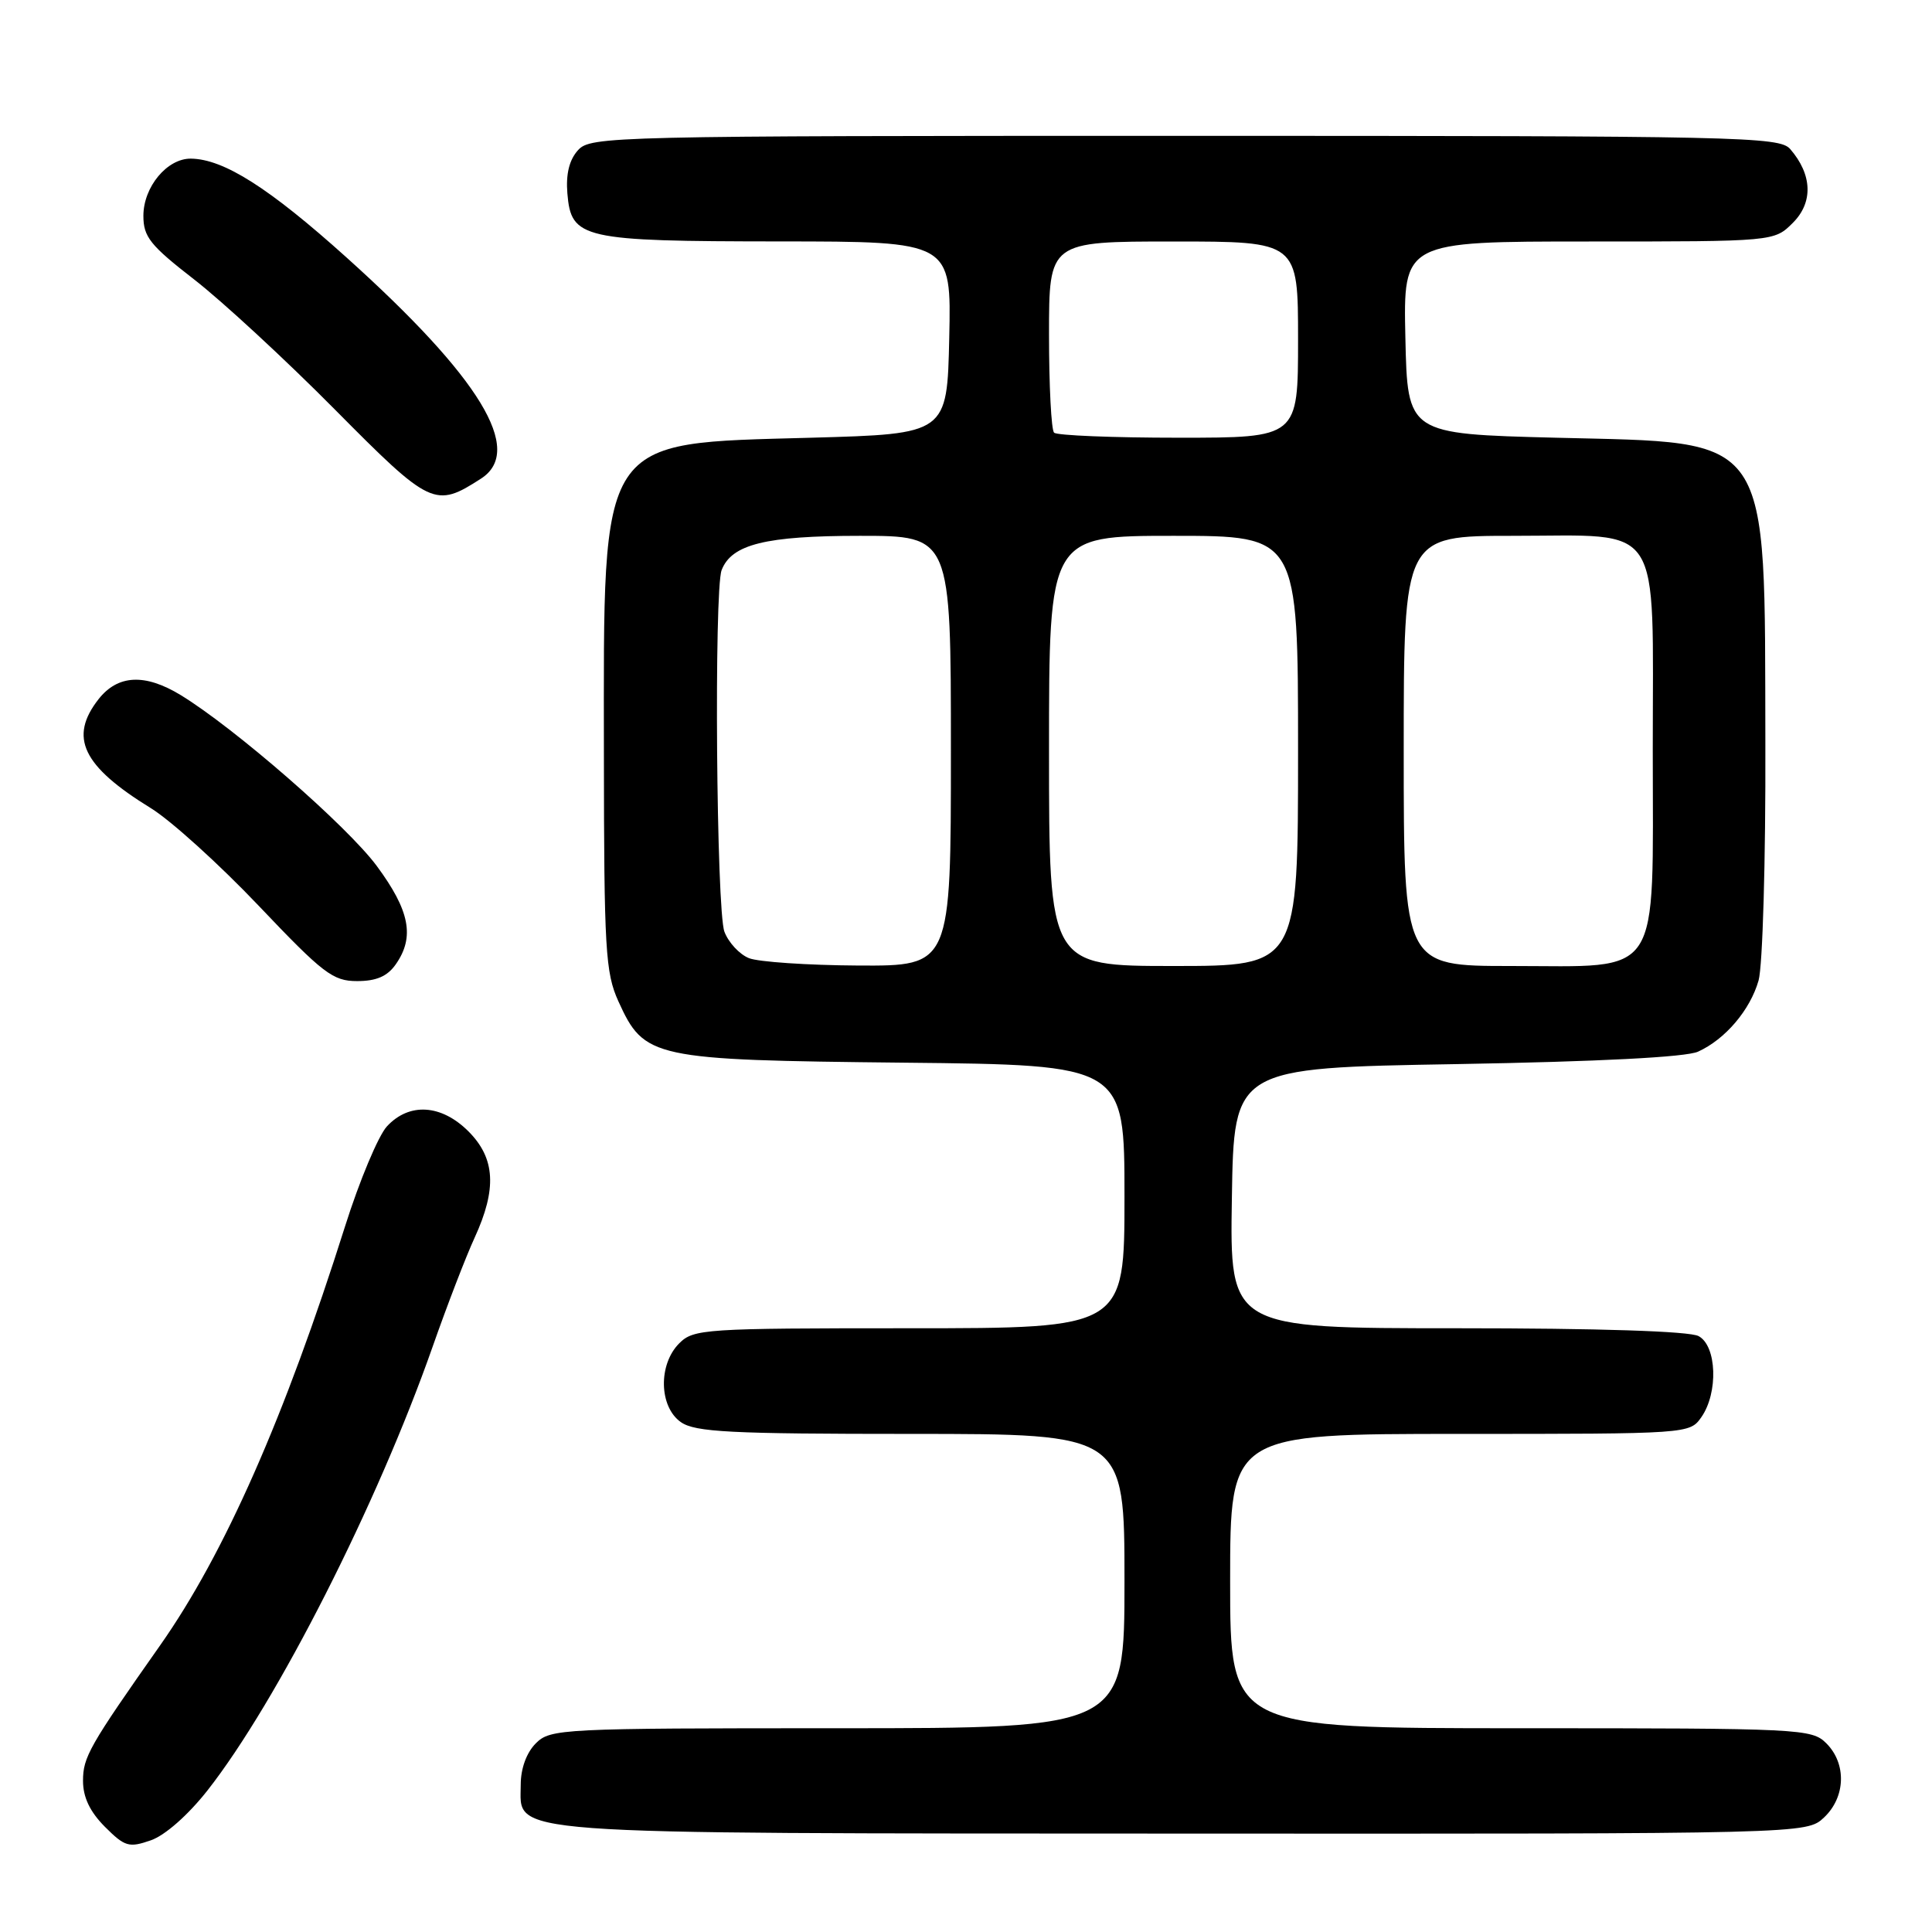 <?xml version="1.0" encoding="UTF-8" standalone="no"?>
<!DOCTYPE svg PUBLIC "-//W3C//DTD SVG 1.1//EN" "http://www.w3.org/Graphics/SVG/1.1/DTD/svg11.dtd" >
<svg xmlns="http://www.w3.org/2000/svg" xmlns:xlink="http://www.w3.org/1999/xlink" version="1.1" viewBox="0 0 256 256">
 <g >
 <path fill="currentColor"
d=" M 27.50 237.23 C 36.71 225.50 50.03 199.25 57.32 178.46 C 59.24 172.98 61.75 166.47 62.89 164.00 C 65.86 157.53 65.63 153.48 62.08 149.92 C 58.48 146.32 54.22 146.06 51.27 149.25 C 50.13 150.49 47.63 156.45 45.72 162.50 C 37.73 187.78 29.74 205.90 21.23 218.00 C 11.83 231.36 11.00 232.82 11.00 235.97 C 11.00 238.15 11.92 240.07 13.90 242.06 C 16.55 244.71 17.09 244.86 19.99 243.85 C 21.88 243.19 24.93 240.50 27.50 237.23 Z  M 241.69 240.83 C 244.56 238.13 244.70 233.70 242.00 231.00 C 240.07 229.07 238.67 229.00 201.50 229.00 C 163.00 229.00 163.00 229.00 163.00 209.50 C 163.00 190.00 163.00 190.00 193.44 190.00 C 223.77 190.00 223.89 189.99 225.44 187.78 C 227.70 184.55 227.49 178.33 225.07 177.04 C 223.86 176.39 211.87 176.00 193.04 176.00 C 162.95 176.00 162.95 176.00 163.23 158.75 C 163.50 141.50 163.50 141.50 193.00 141.00 C 211.88 140.67 223.40 140.08 225.00 139.35 C 228.61 137.71 231.90 133.84 233.02 129.92 C 233.56 128.03 233.97 113.99 233.92 98.51 C 233.81 56.90 235.06 58.73 206.18 58.00 C 186.50 57.50 186.50 57.50 186.22 44.75 C 185.94 32.00 185.94 32.00 210.52 32.00 C 235.09 32.00 235.09 32.00 237.57 29.52 C 240.28 26.81 240.14 23.13 237.21 19.75 C 235.79 18.11 230.70 18.00 157.00 18.00 C 80.93 18.00 78.25 18.06 76.59 19.90 C 75.43 21.18 74.97 23.06 75.18 25.63 C 75.68 31.65 77.10 31.97 103.28 31.99 C 126.06 32.00 126.06 32.00 125.78 44.75 C 125.50 57.50 125.50 57.50 107.50 58.00 C 79.10 58.79 79.99 57.43 80.02 99.93 C 80.04 125.83 80.22 128.89 81.94 132.68 C 85.38 140.24 86.36 140.46 119.75 140.81 C 149.00 141.11 149.00 141.11 149.00 158.56 C 149.00 176.00 149.00 176.00 120.50 176.00 C 93.33 176.00 91.91 176.09 90.00 178.00 C 87.20 180.80 87.32 186.41 90.22 188.44 C 92.11 189.76 96.75 190.00 120.72 190.00 C 149.00 190.00 149.00 190.00 149.00 209.50 C 149.00 229.00 149.00 229.00 111.00 229.00 C 74.33 229.00 72.93 229.07 71.00 231.00 C 69.77 232.23 69.00 234.33 69.00 236.47 C 69.00 243.21 65.04 242.92 156.94 242.96 C 239.37 243.00 239.37 243.00 241.69 240.83 Z  M 52.44 127.78 C 54.98 124.16 54.30 120.66 49.92 114.74 C 46.00 109.45 31.10 96.47 23.94 92.10 C 19.21 89.22 15.62 89.40 13.07 92.63 C 9.09 97.70 10.91 101.50 20.01 107.10 C 22.64 108.72 29.06 114.53 34.28 120.02 C 42.83 129.02 44.11 130.00 47.32 130.00 C 49.87 130.00 51.33 129.37 52.44 127.78 Z  M 63.75 63.41 C 69.50 59.69 63.64 50.06 45.92 34.12 C 35.66 24.89 29.64 21.07 25.29 21.02 C 22.14 20.99 19.00 24.77 19.00 28.60 C 19.00 31.39 19.90 32.51 25.75 37.05 C 29.46 39.93 37.83 47.66 44.34 54.23 C 57.07 67.08 57.65 67.35 63.75 63.41 Z  M 99.24 126.96 C 97.99 126.46 96.53 124.89 95.99 123.46 C 94.92 120.66 94.60 78.21 95.62 75.54 C 96.94 72.12 101.45 71.00 113.95 71.00 C 126.00 71.00 126.00 71.00 126.00 99.50 C 126.00 128.00 126.00 128.00 113.75 127.94 C 107.01 127.90 100.48 127.46 99.24 126.96 Z  M 139.00 99.50 C 139.00 71.00 139.00 71.00 155.50 71.00 C 172.00 71.00 172.00 71.00 172.00 99.50 C 172.00 128.00 172.00 128.00 155.50 128.00 C 139.00 128.00 139.00 128.00 139.00 99.50 Z  M 186.00 99.50 C 186.00 71.00 186.00 71.00 200.50 71.00 C 220.56 71.00 219.00 68.62 219.00 99.33 C 219.00 130.16 220.42 128.00 200.19 128.00 C 186.00 128.00 186.00 128.00 186.00 99.50 Z  M 139.67 57.33 C 139.30 56.97 139.00 51.12 139.00 44.33 C 139.00 32.00 139.00 32.00 155.50 32.00 C 172.00 32.00 172.00 32.00 172.00 45.00 C 172.00 58.00 172.00 58.00 156.17 58.00 C 147.46 58.00 140.03 57.70 139.67 57.33 Z "/>
</g>
</svg>